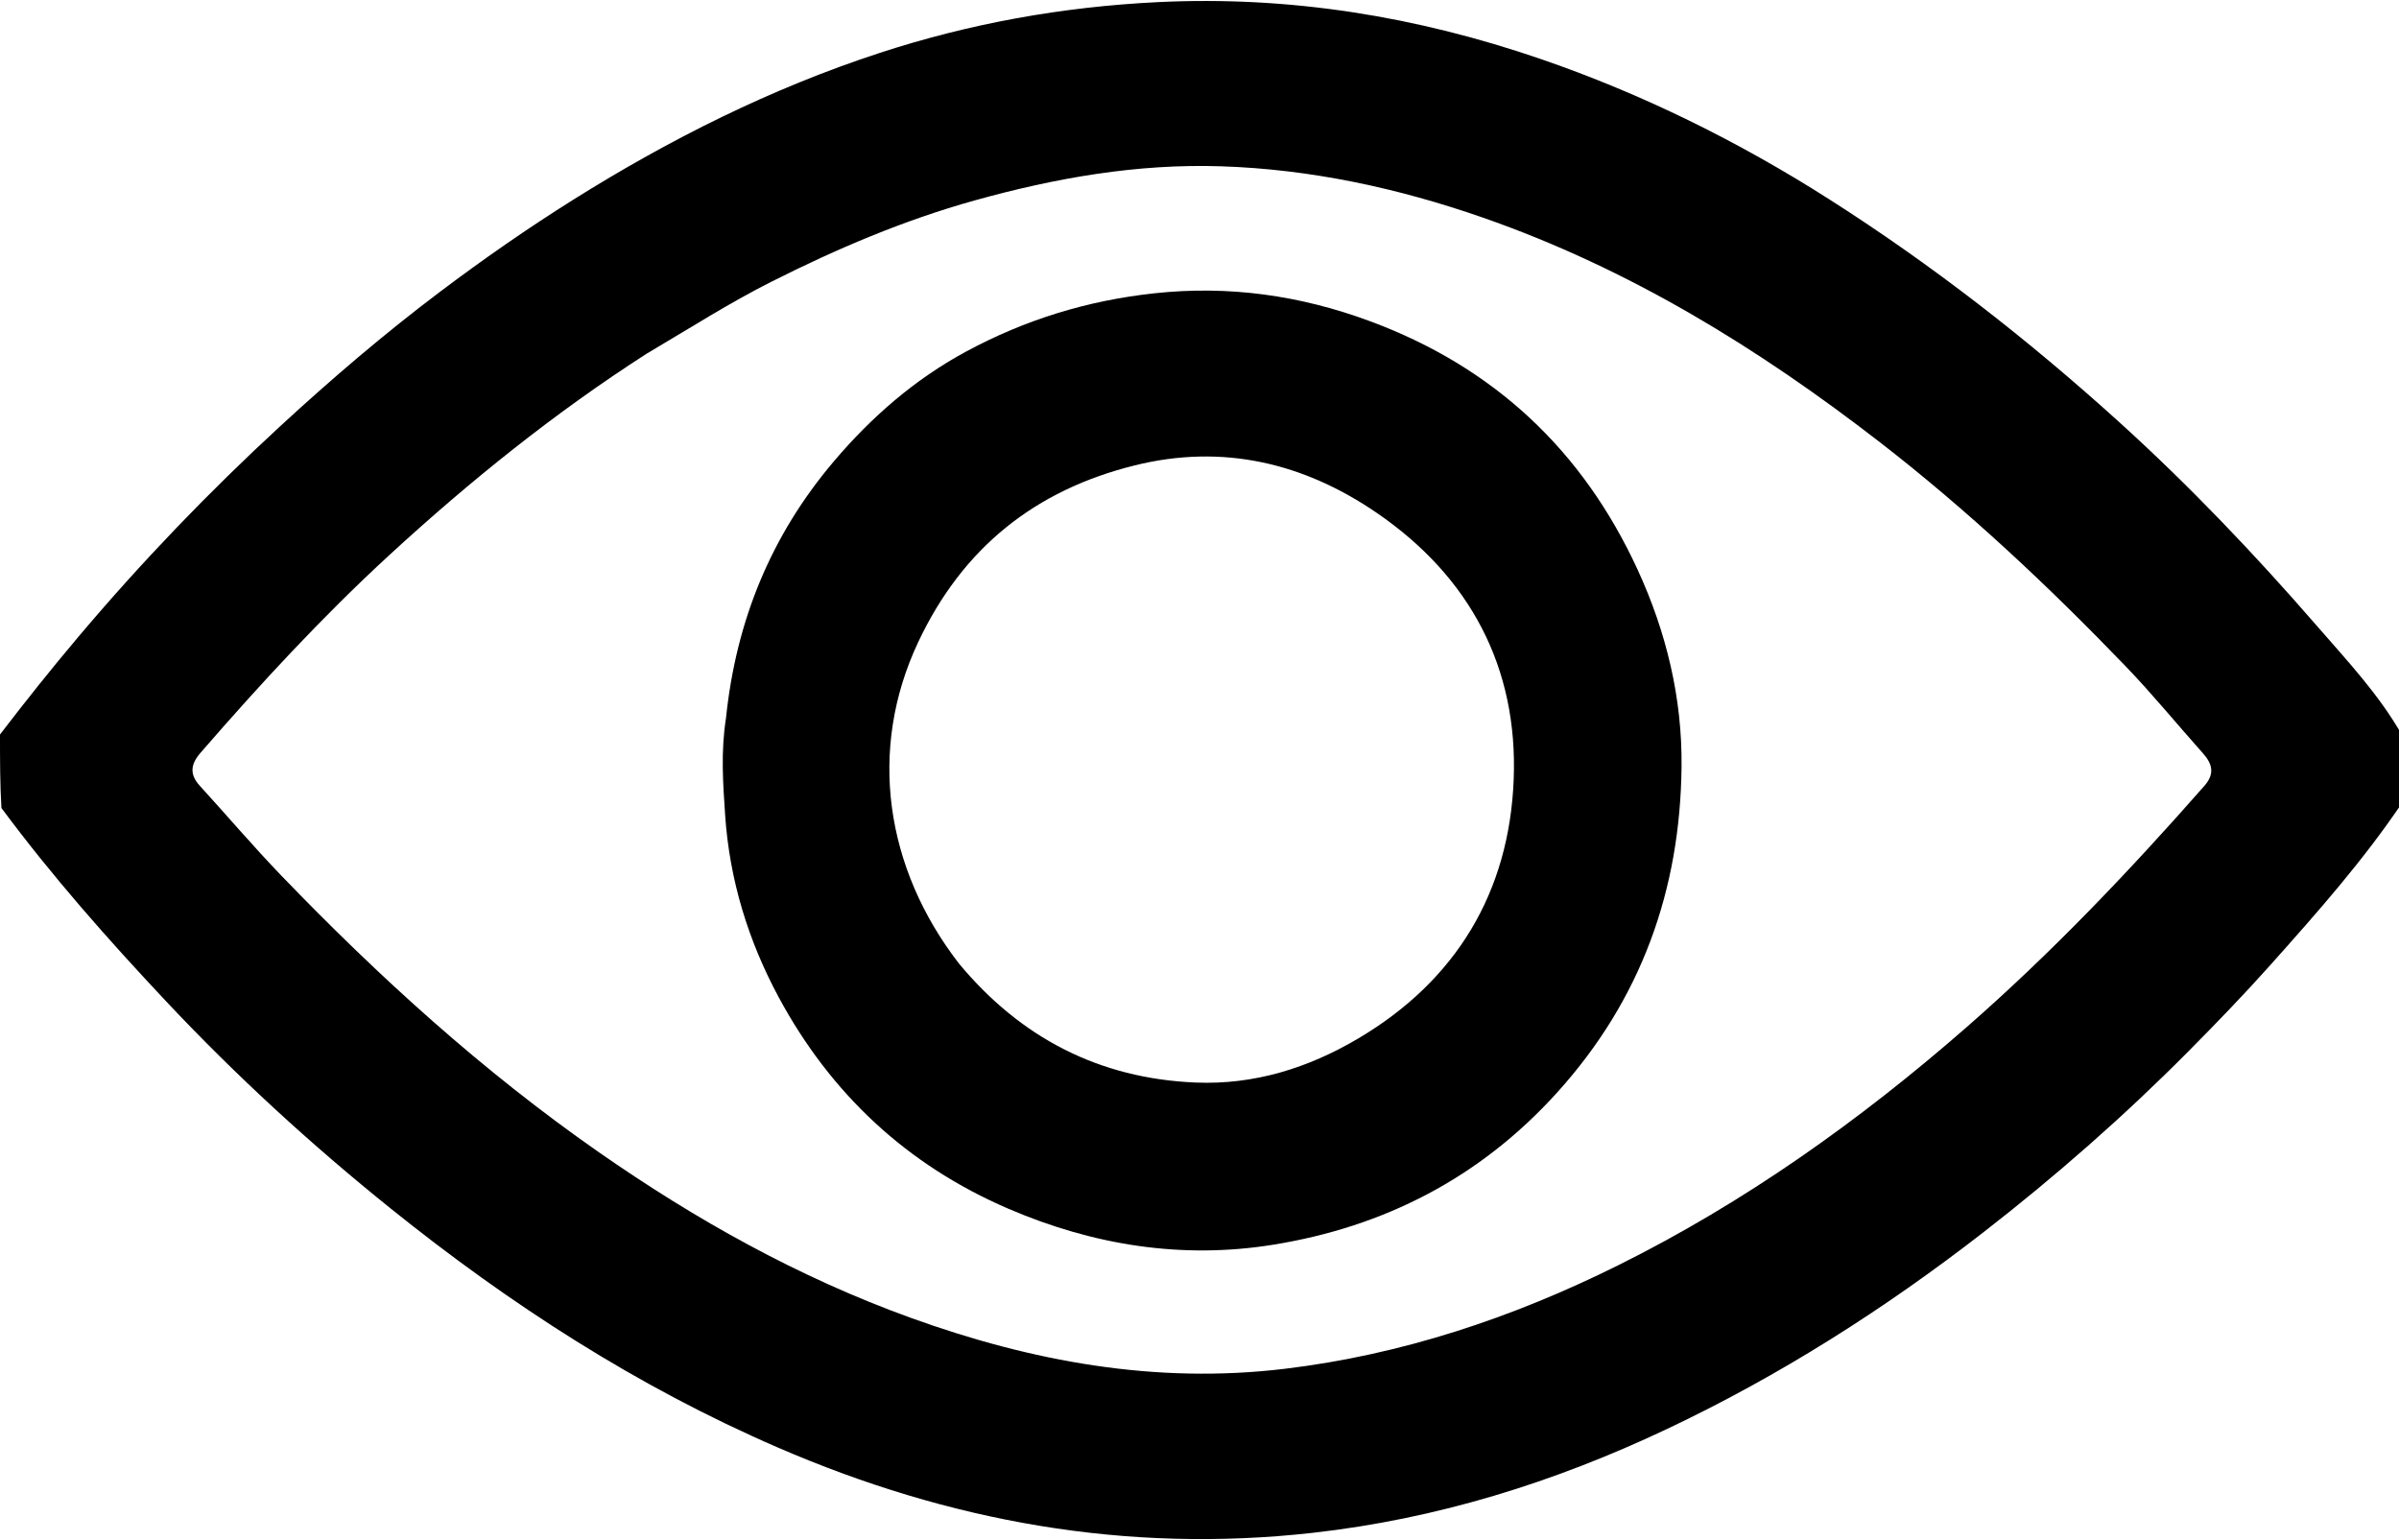 <svg width="511" height="328" viewBox="0 0 511 328" fill="none" xmlns="http://www.w3.org/2000/svg">
<path d="M3.61047e-09 156.467C5.54 149.236 10.999 142.404 16.637 135.723C30.041 119.84 44.389 104.882 59.691 90.786C70.564 80.769 81.775 71.172 93.549 62.291C102.807 55.307 112.336 48.666 122.203 42.483C142.729 29.623 164.232 18.855 187.229 11.322C206.499 5.011 226.259 1.442 246.668 0.452C274.75 -0.911 301.767 3.506 328.129 12.553C349.881 20.017 370.381 30.171 389.803 42.559C411.69 56.519 432.021 72.373 451.276 89.803C466.353 103.451 480.302 118.107 493.578 133.408C499.951 140.753 506.727 147.913 511.751 156.775C512 161.357 512 165.714 512 170.535C503.456 183.274 493.558 194.416 483.617 205.555C477.963 211.892 472.08 217.978 466.109 223.997C452.424 237.792 437.844 250.574 422.5 262.491C401.468 278.826 379.121 293.044 355.02 304.443C331.04 315.786 306.084 323.573 279.586 326.538C239.859 330.984 202.097 324.128 165.645 308.344C135.705 295.379 108.638 277.874 83.271 257.488C66.254 243.813 50.208 229.101 35.295 213.215C23.049 200.172 11.165 186.76 0.305 172.128C-9.83477e-07 166.978 -9.9639e-07 161.956 3.61047e-09 156.467ZM137.752 75.338C118.167 87.912 100.095 102.473 83.003 118.181C68.675 131.349 55.464 145.669 42.7 160.378C40.614 162.783 40.323 164.941 42.553 167.384C48.371 173.755 53.963 180.341 59.945 186.552C80.722 208.12 102.788 228.175 127.437 245.37C148.246 259.886 170.125 272.112 194.032 280.747C219.81 290.058 246.15 294.887 273.58 291.6C298.561 288.607 322.124 280.74 344.558 269.601C371.631 256.157 396.118 238.715 418.809 218.894C436.97 203.028 453.602 185.539 469.54 167.417C471.801 164.846 471.263 162.737 469.226 160.455C463.711 154.274 458.461 147.841 452.721 141.879C436.343 124.868 419.165 108.733 400.46 94.237C374.579 74.18 347.008 57.218 315.924 46.38C297.818 40.068 279.245 36.049 260.075 35.425C242.205 34.844 224.775 37.909 207.587 42.703C192.49 46.913 178.16 53.028 164.239 60.051C155.361 64.53 146.94 69.914 137.752 75.338Z" fill="black"/>
<path d="M154.647 152.917C156.81 132.079 164.336 113.935 177.6 98.296C185.597 88.867 194.818 80.813 205.774 74.896C218.32 68.12 231.577 64.031 245.859 62.482C261.746 60.759 276.931 62.925 291.714 68.386C318.055 78.115 337.068 95.793 348.842 121.398C354.984 134.755 358.328 148.794 358.18 163.287C357.911 189.538 349.619 212.911 331.655 232.765C315.225 250.925 294.801 261.375 271.118 265.171C251.783 268.27 232.902 265.293 214.734 257.468C193.105 248.152 176.916 232.913 165.901 212.502C159.451 200.551 155.396 187.555 154.46 173.654C154.001 166.828 153.512 160.13 154.647 152.917ZM204.255 205.25C217.365 221.054 234.093 229.754 254.678 230.611C267.16 231.13 278.694 227.504 289.304 221.228C310.22 208.855 321.482 190.02 322.424 166.065C323.363 142.171 313.088 122.86 293.311 109.292C277.727 98.6 260.425 94.49 241.7 99.14C220.465 104.413 205.051 116.699 195.591 136.768C184.765 159.736 188.582 184.966 204.255 205.25Z" fill="black"/>
</svg>
